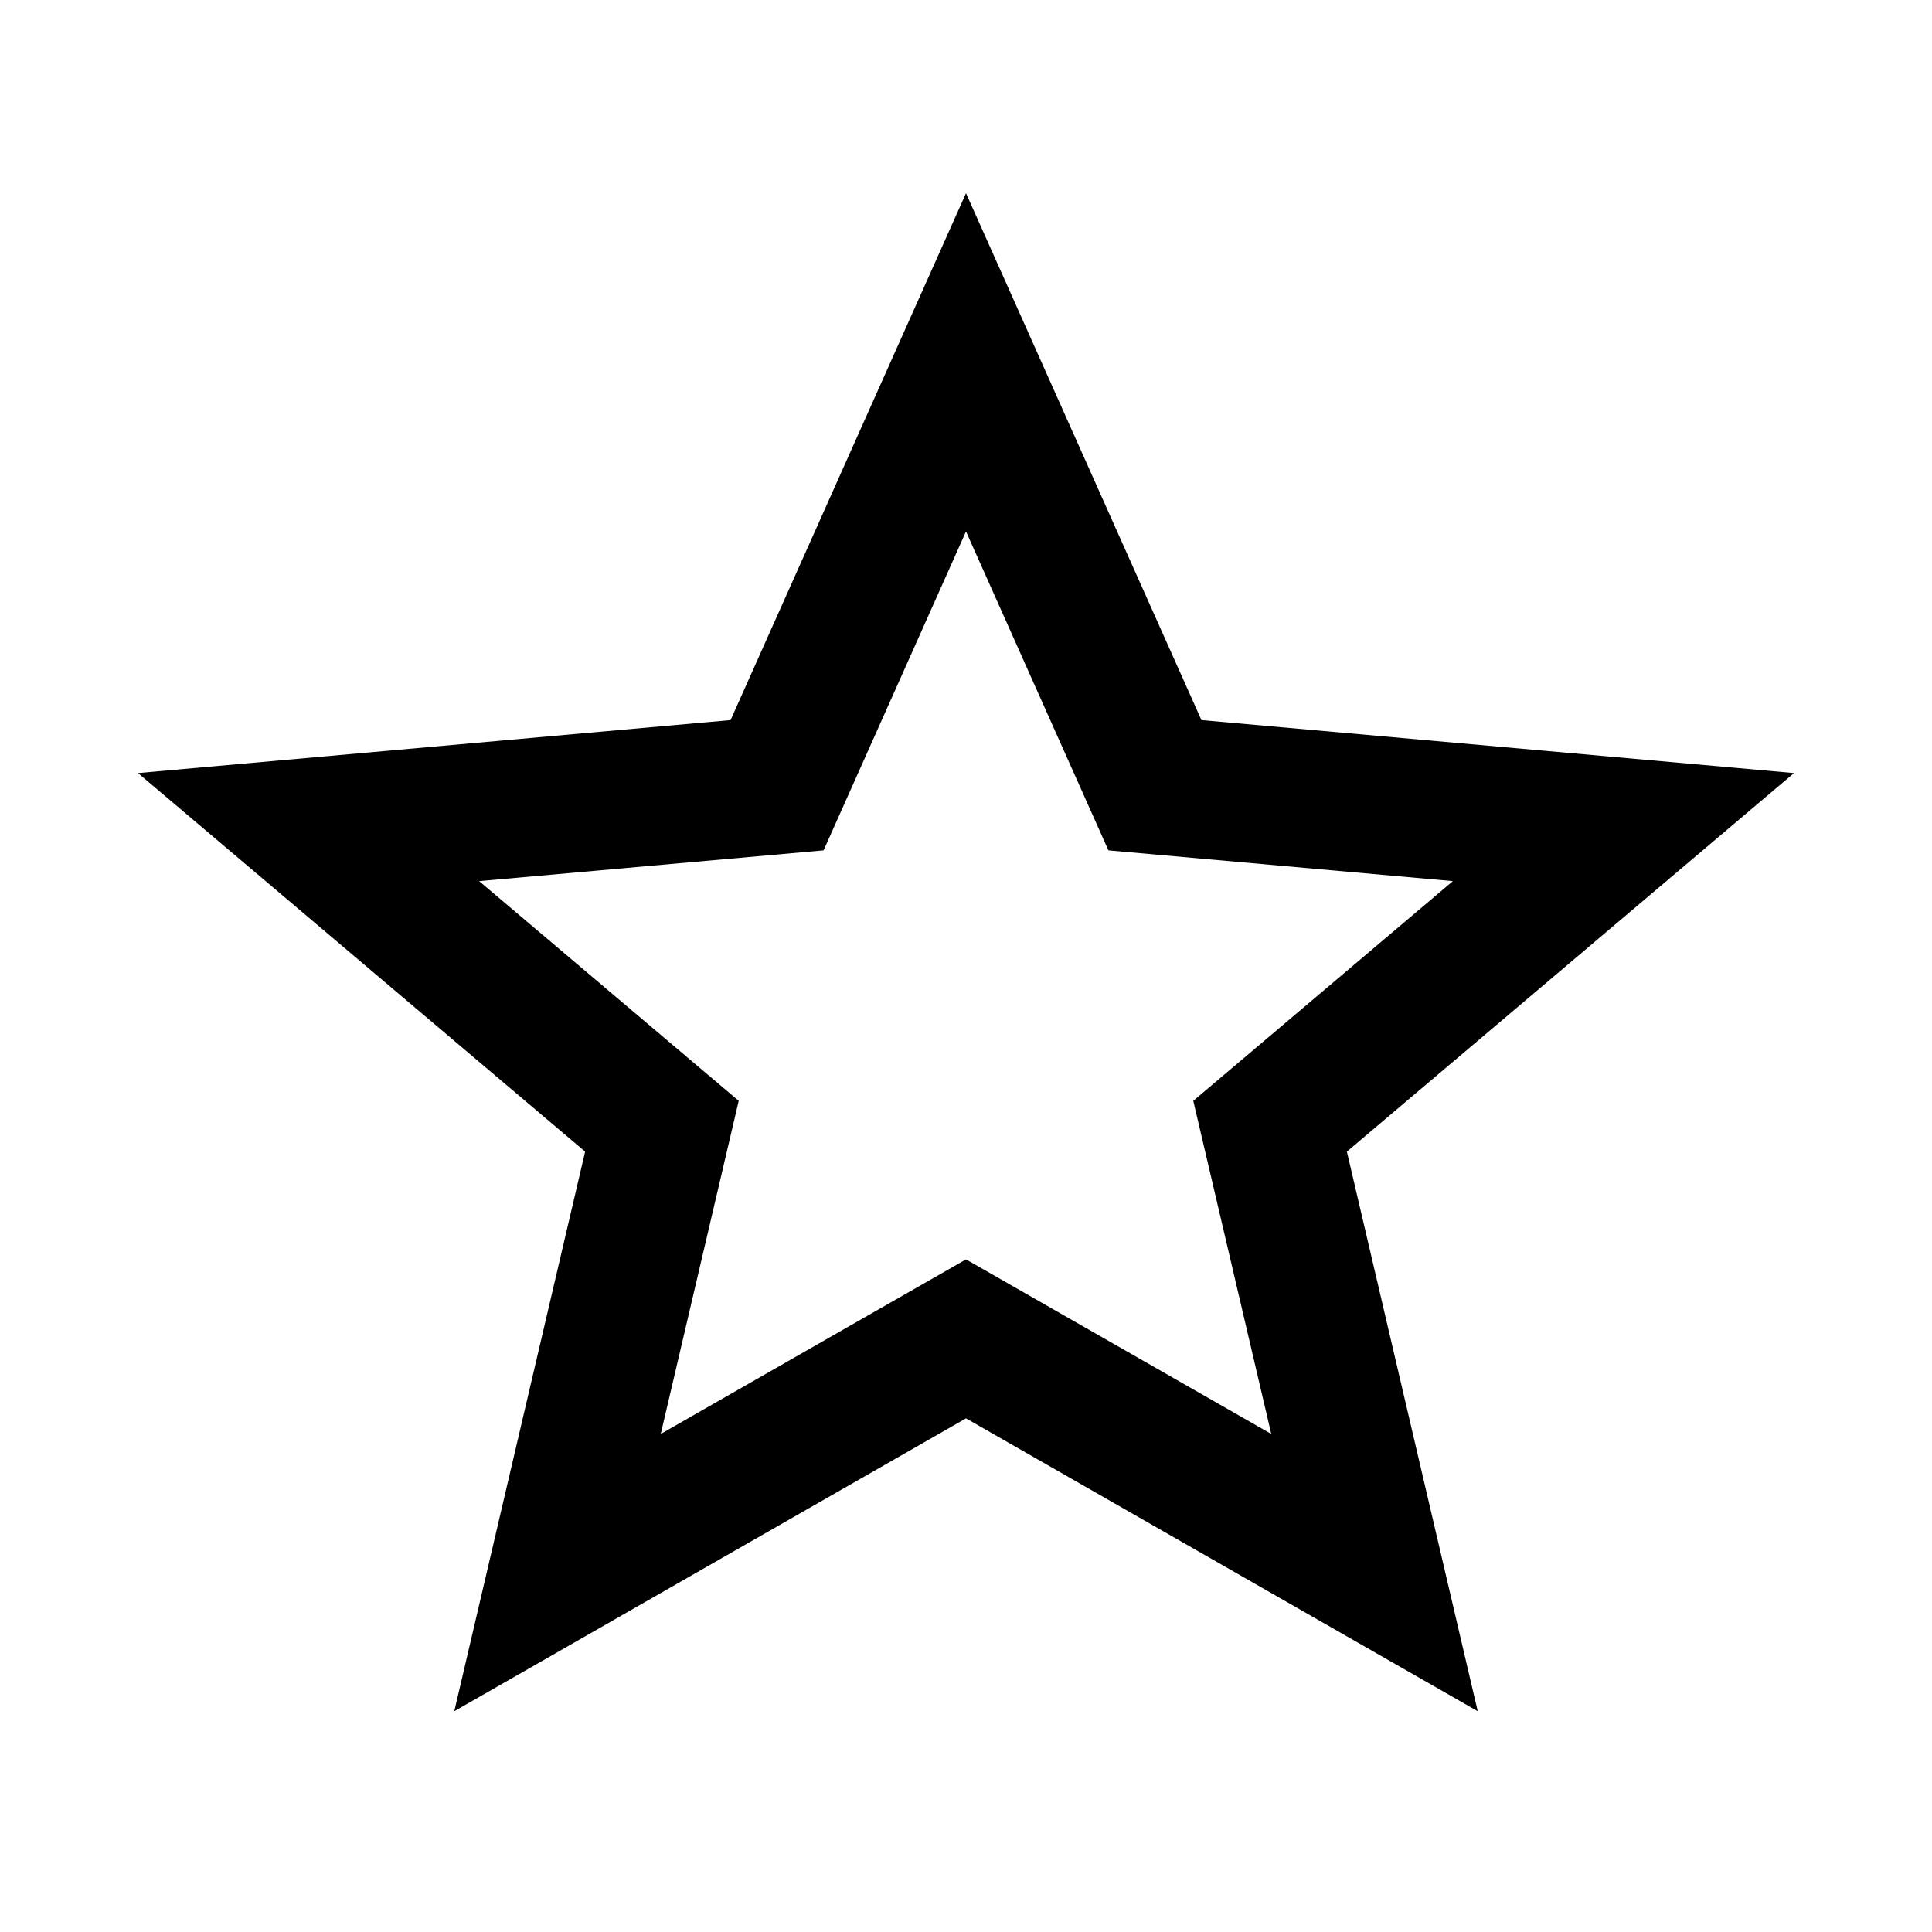 <?xml version="1.0" encoding="UTF-8"?>
<svg width="14px" height="14px" viewBox="0 0 14 14" version="1.1" xmlns="http://www.w3.org/2000/svg" xmlns:xlink="http://www.w3.org/1999/xlink">
    <!-- Generator: Sketch 57.1 (83088) - https://sketch.com -->
    <title>Ic/14/Line/Star/Black@2x</title>
    <desc>Created with Sketch.</desc>
    <g id="Ic/14/Line/Star/Black" stroke="none" stroke-width="1" fill="none" fill-rule="evenodd">
        <path d="M7,10.278 L3.292,12.4 L4.24,8.345 L1,5.602 L5.294,5.218 L7,1.4 L8.706,5.218 L13,5.602 L9.76,8.345 L10.708,12.4 L7,10.278 Z M7,9.126 L9.212,10.391 L8.647,7.977 L10.528,6.385 L8.032,6.162 L7,3.851 L5.968,6.162 L3.472,6.385 L5.353,7.977 L4.788,10.391 L7,9.126 Z" id="Star" fill="#000000" fill-rule="nonzero"></path>
    </g>
</svg>